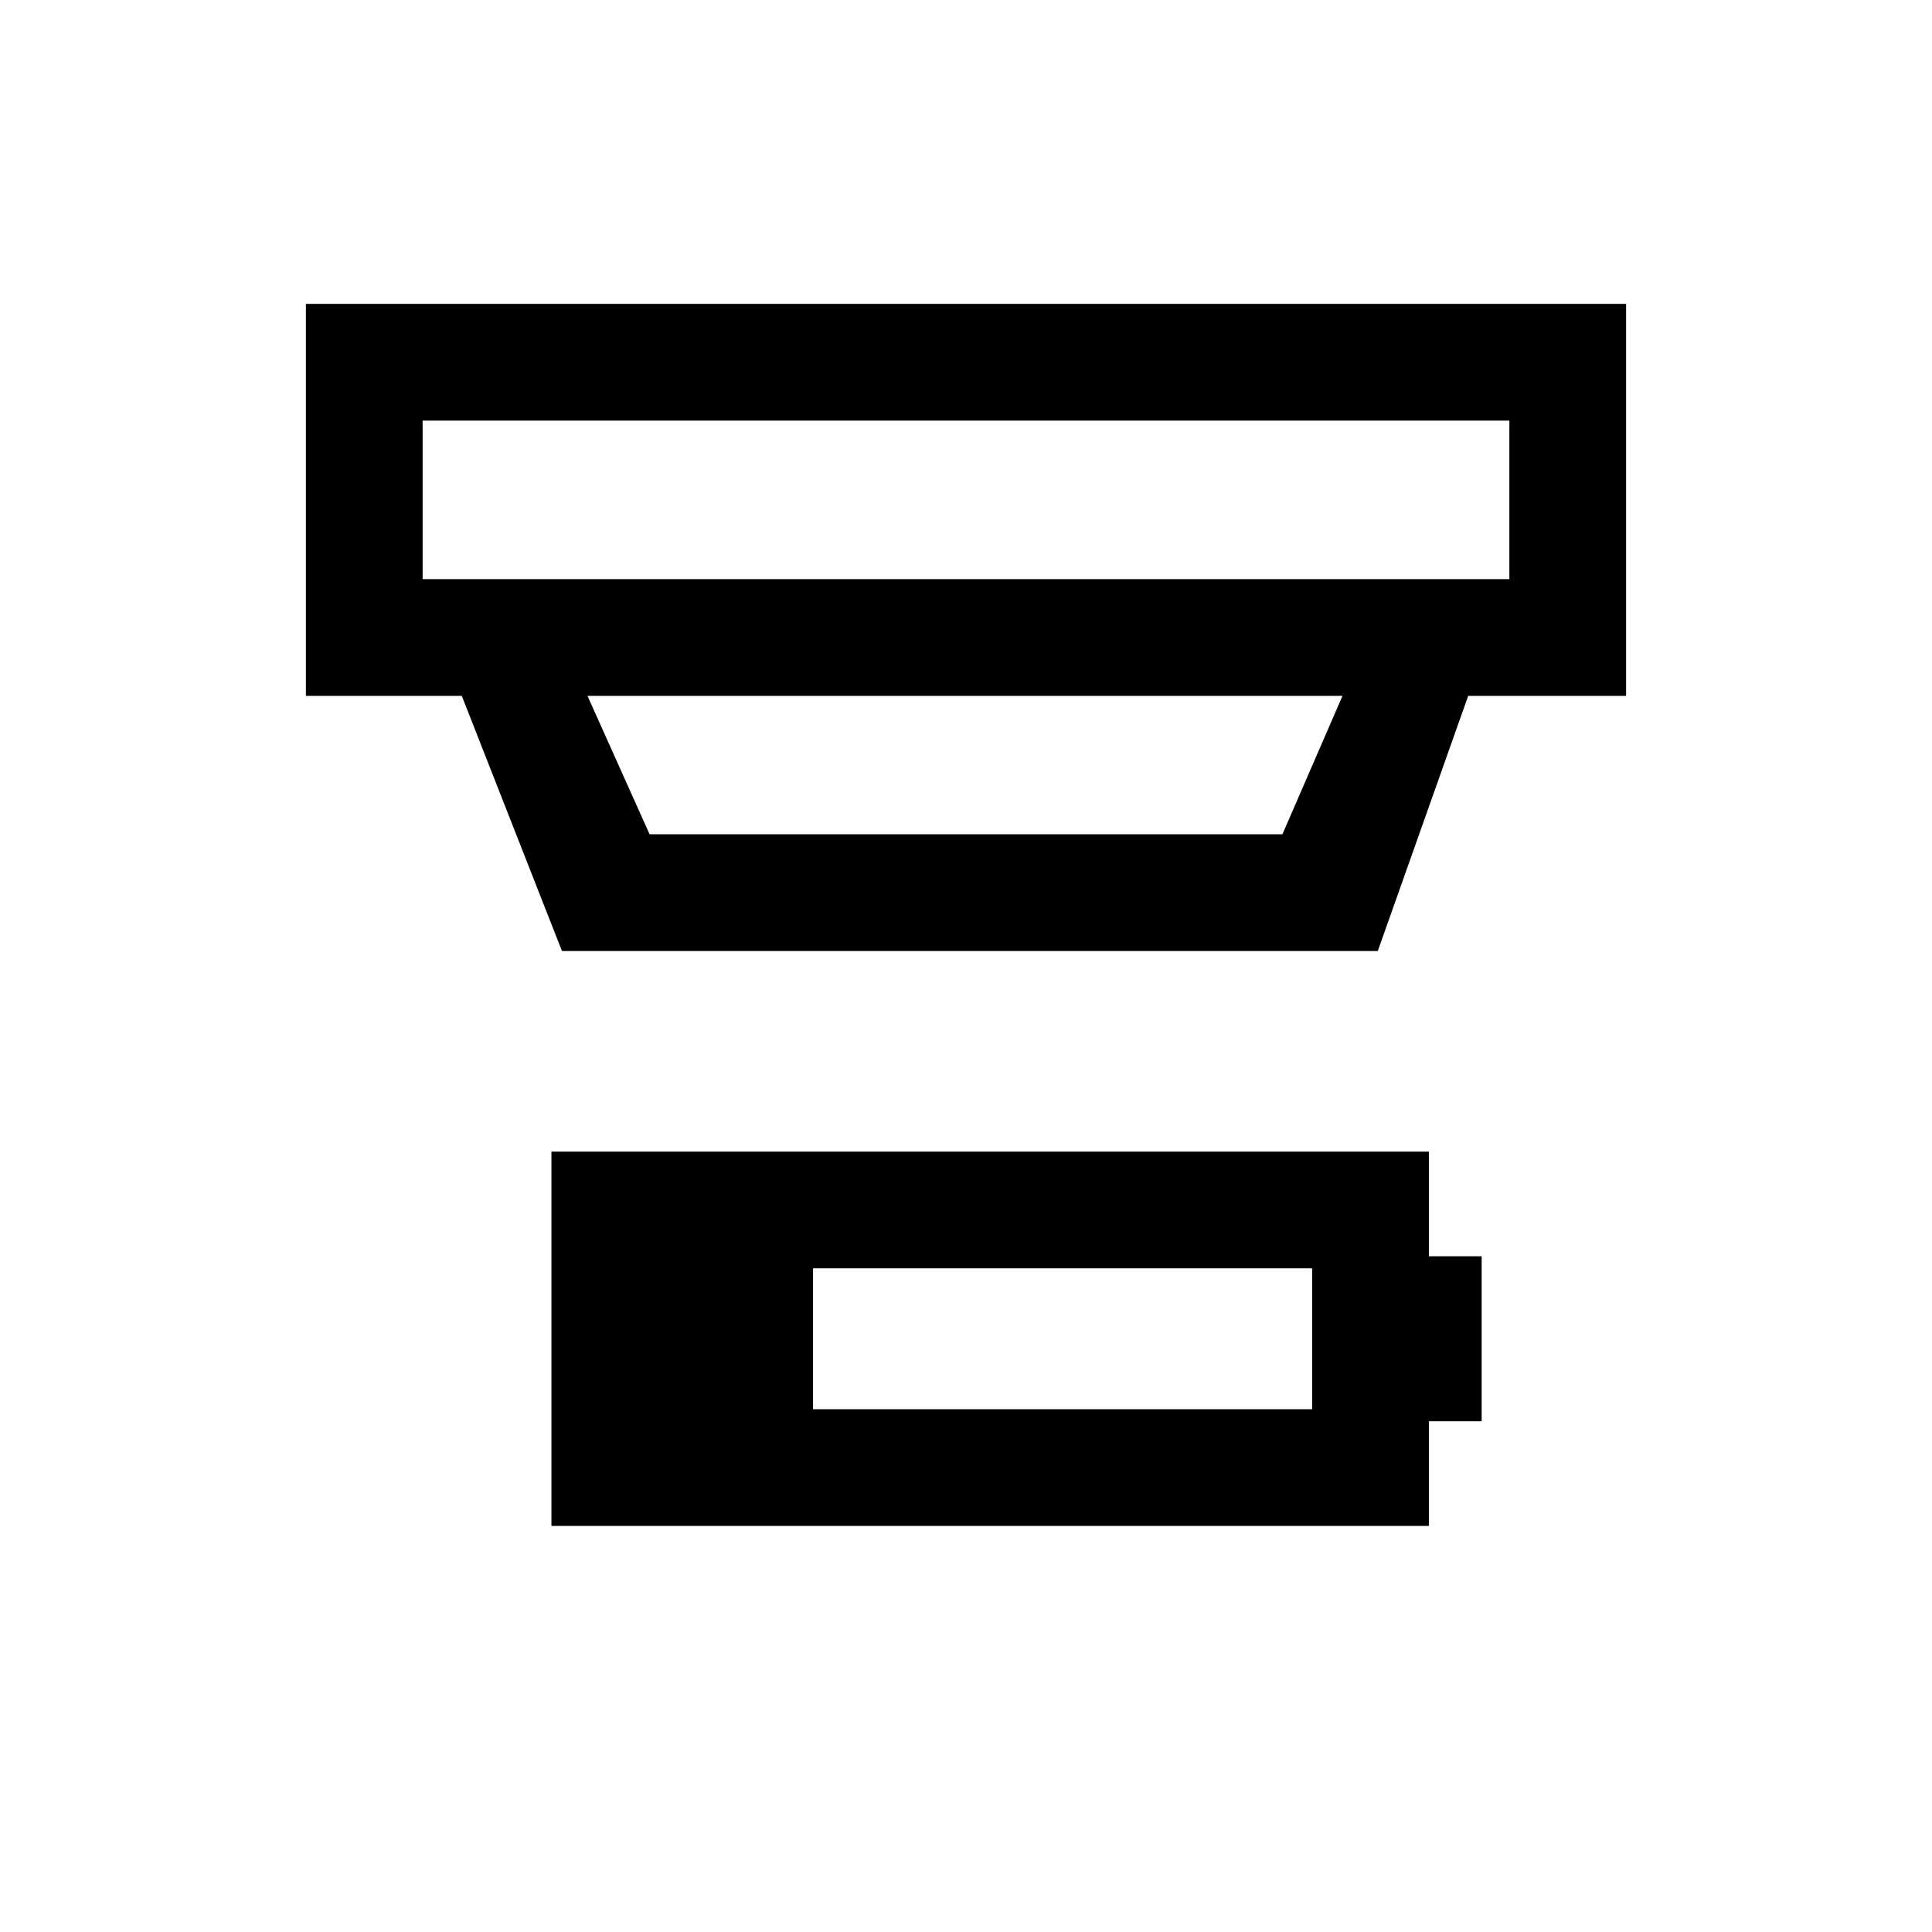 <svg xmlns="http://www.w3.org/2000/svg" height="20" viewBox="0 -960 960 960" width="20"><path d="M404-259.77h248v-70H404v70Zm-130 58v-186h436v52h26.23v82H710v52H274ZM210-751v78.77h540V-751H210Zm81.92 136.77 30.85 68.77h314.46l29.85-68.77H291.92Zm-12.69 126.77-49.77-126.77H152V-809h656v194.77h-78.46l-44.92 126.77H279.23ZM210-751v78.77V-751Z"/></svg>